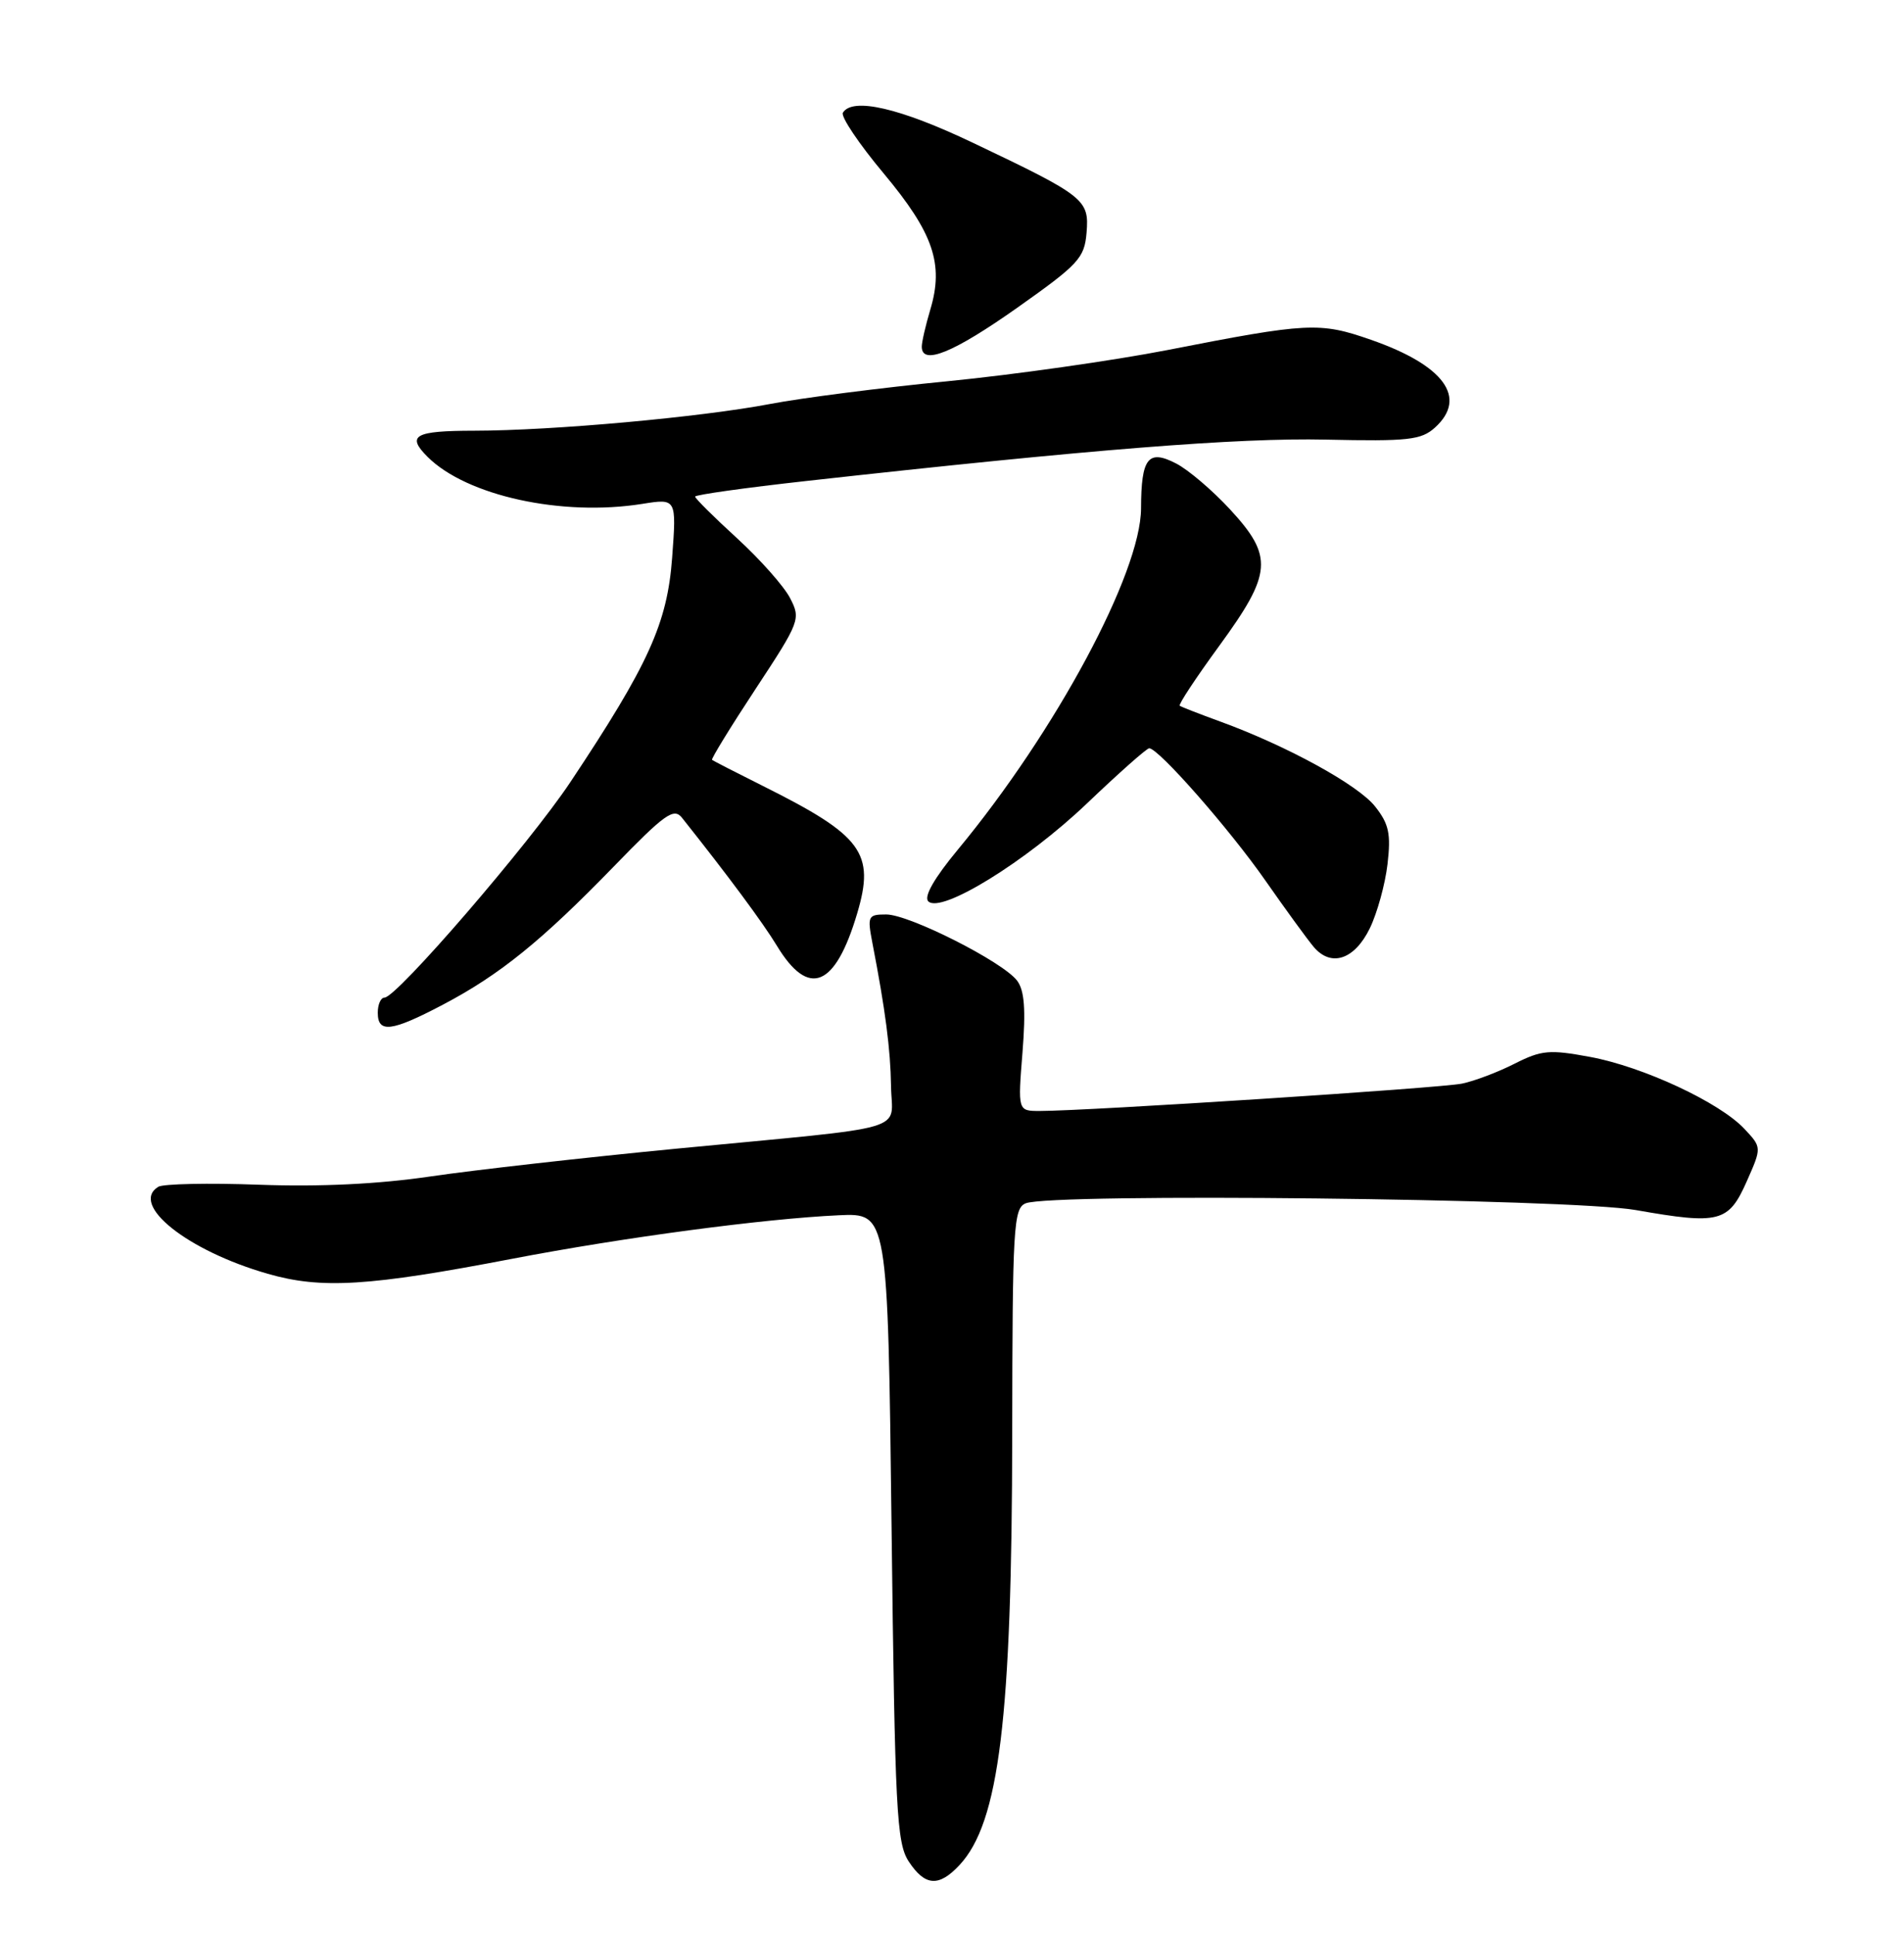 <?xml version="1.0" encoding="UTF-8" standalone="no"?>
<!DOCTYPE svg PUBLIC "-//W3C//DTD SVG 1.1//EN" "http://www.w3.org/Graphics/SVG/1.1/DTD/svg11.dtd" >
<svg xmlns="http://www.w3.org/2000/svg" xmlns:xlink="http://www.w3.org/1999/xlink" version="1.1" viewBox="0 0 252 256">
 <g >
 <path fill="currentColor"
d=" M 127.00 246.77 C 132.25 241.13 133.93 227.40 133.97 189.72 C 134.00 162.31 134.14 159.88 135.75 159.22 C 139.12 157.83 207.88 158.59 216.50 160.11 C 227.58 162.06 228.78 161.74 231.18 156.33 C 233.18 151.82 233.18 151.82 230.87 149.36 C 227.58 145.86 217.50 141.16 210.47 139.85 C 205.08 138.85 204.03 138.94 200.47 140.74 C 198.29 141.85 195.15 143.04 193.50 143.38 C 190.69 143.97 143.92 147.00 137.61 147.00 C 134.71 147.00 134.71 147.00 135.33 139.25 C 135.78 133.55 135.59 131.04 134.61 129.75 C 132.71 127.25 120.34 121.00 117.30 121.00 C 114.88 121.00 114.78 121.20 115.46 124.75 C 117.18 133.63 117.86 138.83 117.93 143.70 C 118.01 149.88 121.24 148.94 89.50 151.99 C 77.40 153.16 62.78 154.81 57.00 155.66 C 50.08 156.68 42.34 157.05 34.31 156.76 C 27.60 156.51 21.59 156.64 20.95 157.03 C 17.13 159.39 24.81 165.50 35.43 168.54 C 42.55 170.59 48.82 170.20 67.78 166.56 C 82.53 163.73 101.08 161.26 111.00 160.80 C 117.50 160.50 117.50 160.50 118.00 202.05 C 118.45 239.62 118.67 243.85 120.27 246.30 C 122.43 249.58 124.26 249.71 127.00 246.77 Z  M 58.63 132.93 C 66.14 128.98 71.67 124.51 81.26 114.63 C 87.98 107.70 89.18 106.84 90.26 108.20 C 96.41 115.93 100.98 122.10 102.83 125.15 C 107.03 132.08 110.54 130.66 113.45 120.86 C 115.83 112.85 114.14 110.57 101.00 104.01 C 97.42 102.22 94.38 100.66 94.24 100.54 C 94.10 100.42 96.69 96.19 100.01 91.15 C 105.88 82.23 106.00 81.90 104.57 79.14 C 103.76 77.57 100.60 74.01 97.55 71.22 C 94.50 68.43 92.00 65.95 92.00 65.71 C 92.00 65.47 98.64 64.54 106.75 63.64 C 144.14 59.48 163.89 57.91 175.49 58.17 C 186.41 58.41 188.10 58.22 189.93 56.57 C 194.27 52.63 191.13 48.33 181.45 44.96 C 174.67 42.59 173.13 42.67 154.50 46.32 C 147.35 47.71 134.28 49.57 125.46 50.44 C 116.64 51.30 106.06 52.66 101.94 53.45 C 92.75 55.20 73.16 56.98 62.75 56.99 C 54.87 57.00 53.76 57.62 56.58 60.44 C 61.75 65.61 74.37 68.37 85.02 66.67 C 89.54 65.95 89.54 65.95 88.96 73.79 C 88.32 82.48 85.85 87.92 75.48 103.50 C 70.04 111.66 52.50 132.00 50.89 132.00 C 50.40 132.00 50.00 132.90 50.00 134.00 C 50.00 136.74 51.81 136.52 58.63 132.93 Z  M 181.29 122.85 C 182.27 120.84 183.33 117.01 183.64 114.35 C 184.11 110.33 183.83 109.02 182.00 106.71 C 179.73 103.84 170.35 98.70 161.50 95.47 C 158.75 94.47 156.34 93.53 156.14 93.38 C 155.94 93.23 158.30 89.66 161.39 85.43 C 168.38 75.85 168.56 73.64 162.80 67.40 C 160.49 64.90 157.28 62.16 155.67 61.33 C 151.96 59.41 151.04 60.58 151.02 67.27 C 150.99 75.81 139.73 96.78 126.79 112.40 C 123.67 116.16 122.24 118.64 122.86 119.26 C 124.54 120.94 135.78 114.01 143.85 106.32 C 148.06 102.30 151.77 99.01 152.10 99.01 C 153.32 98.99 162.72 109.69 167.47 116.50 C 170.16 120.35 173.04 124.31 173.87 125.29 C 176.17 128.01 179.26 126.99 181.29 122.85 Z  M 134.62 40.73 C 142.77 34.97 143.53 34.15 143.81 30.79 C 144.17 26.41 143.62 25.96 128.74 18.88 C 119.11 14.29 112.84 12.84 111.56 14.91 C 111.25 15.41 113.68 19.03 116.96 22.95 C 123.54 30.83 124.94 34.92 123.13 40.96 C 122.51 43.04 122.00 45.24 122.00 45.87 C 122.00 48.39 126.19 46.68 134.62 40.73 Z "/>
</g>
</svg>